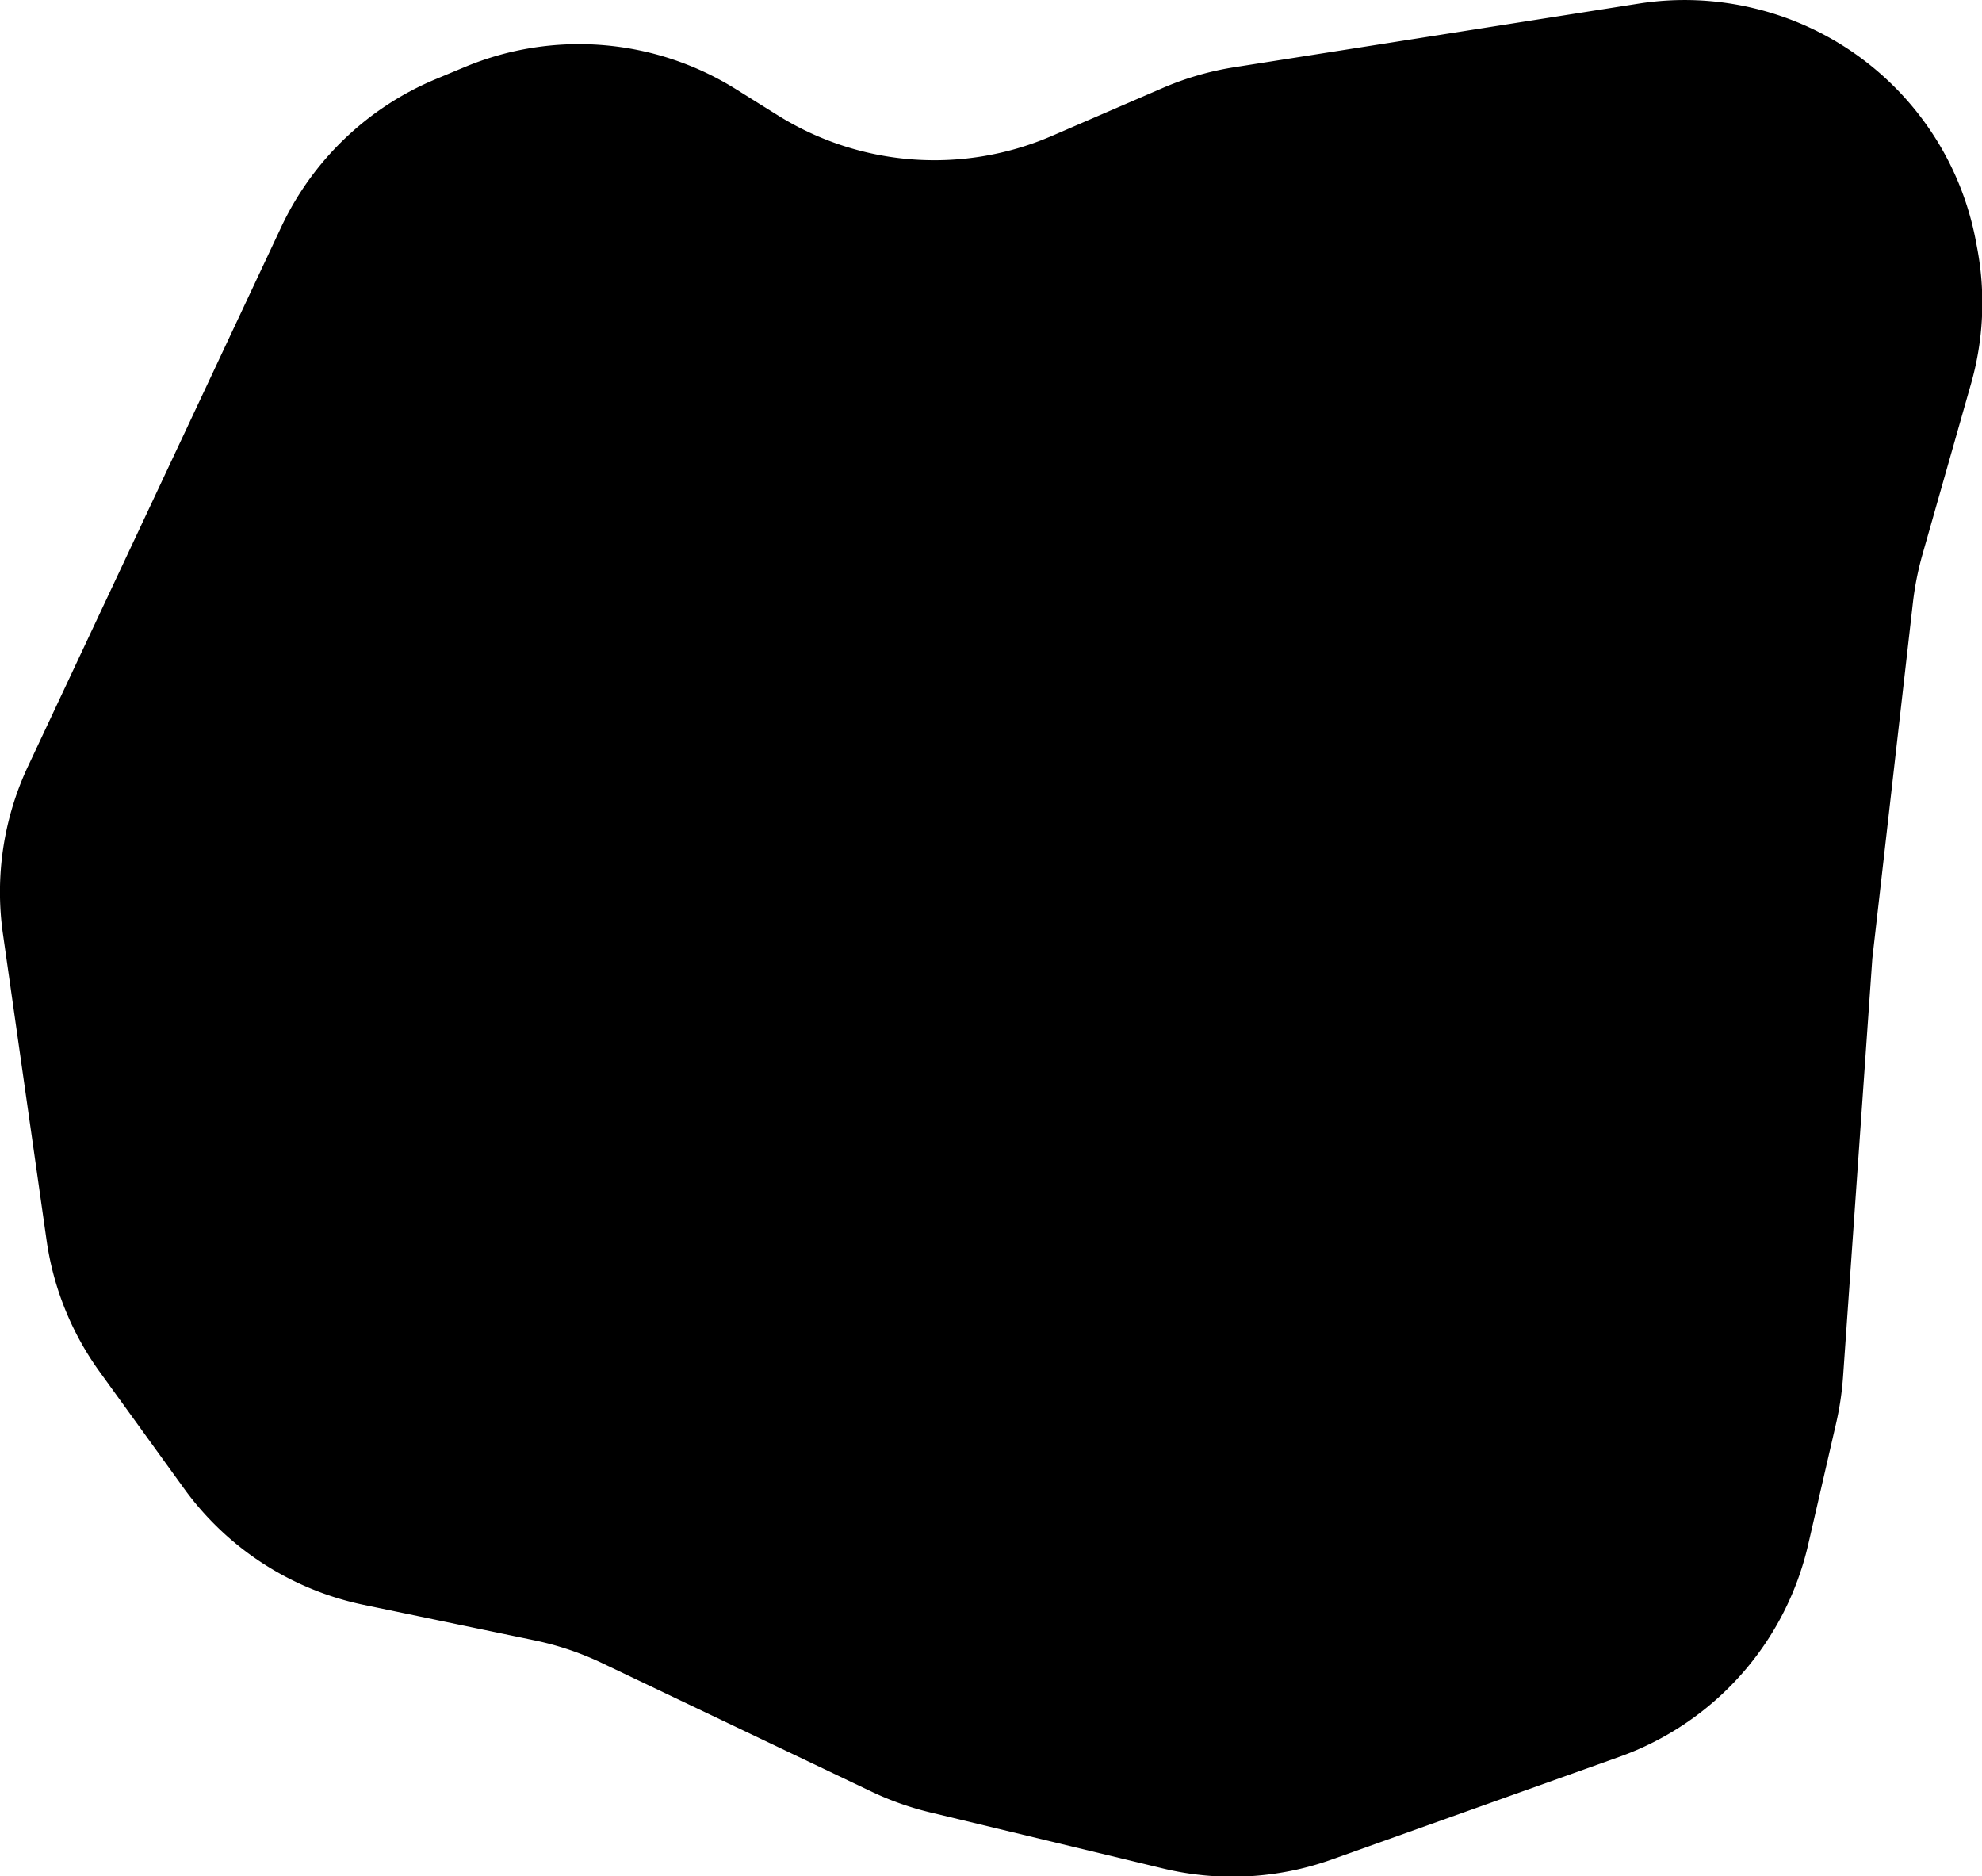 <svg xmlns="http://www.w3.org/2000/svg" viewBox="0 0 181.42 171.73"><g id="Calque_2" data-name="Calque 2"><g id="Calque_1-2" data-name="Calque 1"><path d="M42.53,6.14,39.82,7.27A27.18,27.18,0,0,0,25.76,20.74L2.57,70.12A27.06,27.06,0,0,0,.27,85.48l4,28.08a27,27,0,0,0,4.86,12l7.7,10.65A27.09,27.09,0,0,0,33.3,146.88l15.64,3.25a27.12,27.12,0,0,1,6.11,2.05L79.83,164a27.42,27.42,0,0,0,5.26,1.86L106.43,171a27.07,27.07,0,0,0,15.46-.81l26.33-9.4a27.07,27.07,0,0,0,17.29-19.43l2.57-11.16a28,28,0,0,0,.62-4.17l2.68-38.29,3.72-32.62a27.77,27.77,0,0,1,.86-4.34l4.43-15.57A27,27,0,0,0,181,22.82l-.13-.69A27.06,27.06,0,0,0,160.56.76h0A27.07,27.07,0,0,0,150,.33L113,6.15A27.24,27.24,0,0,0,106.55,8L96.21,12.47a27.07,27.07,0,0,1-25.15-2L67.44,8.21A27.12,27.12,0,0,0,42.53,6.14Z"/></g></g></svg>